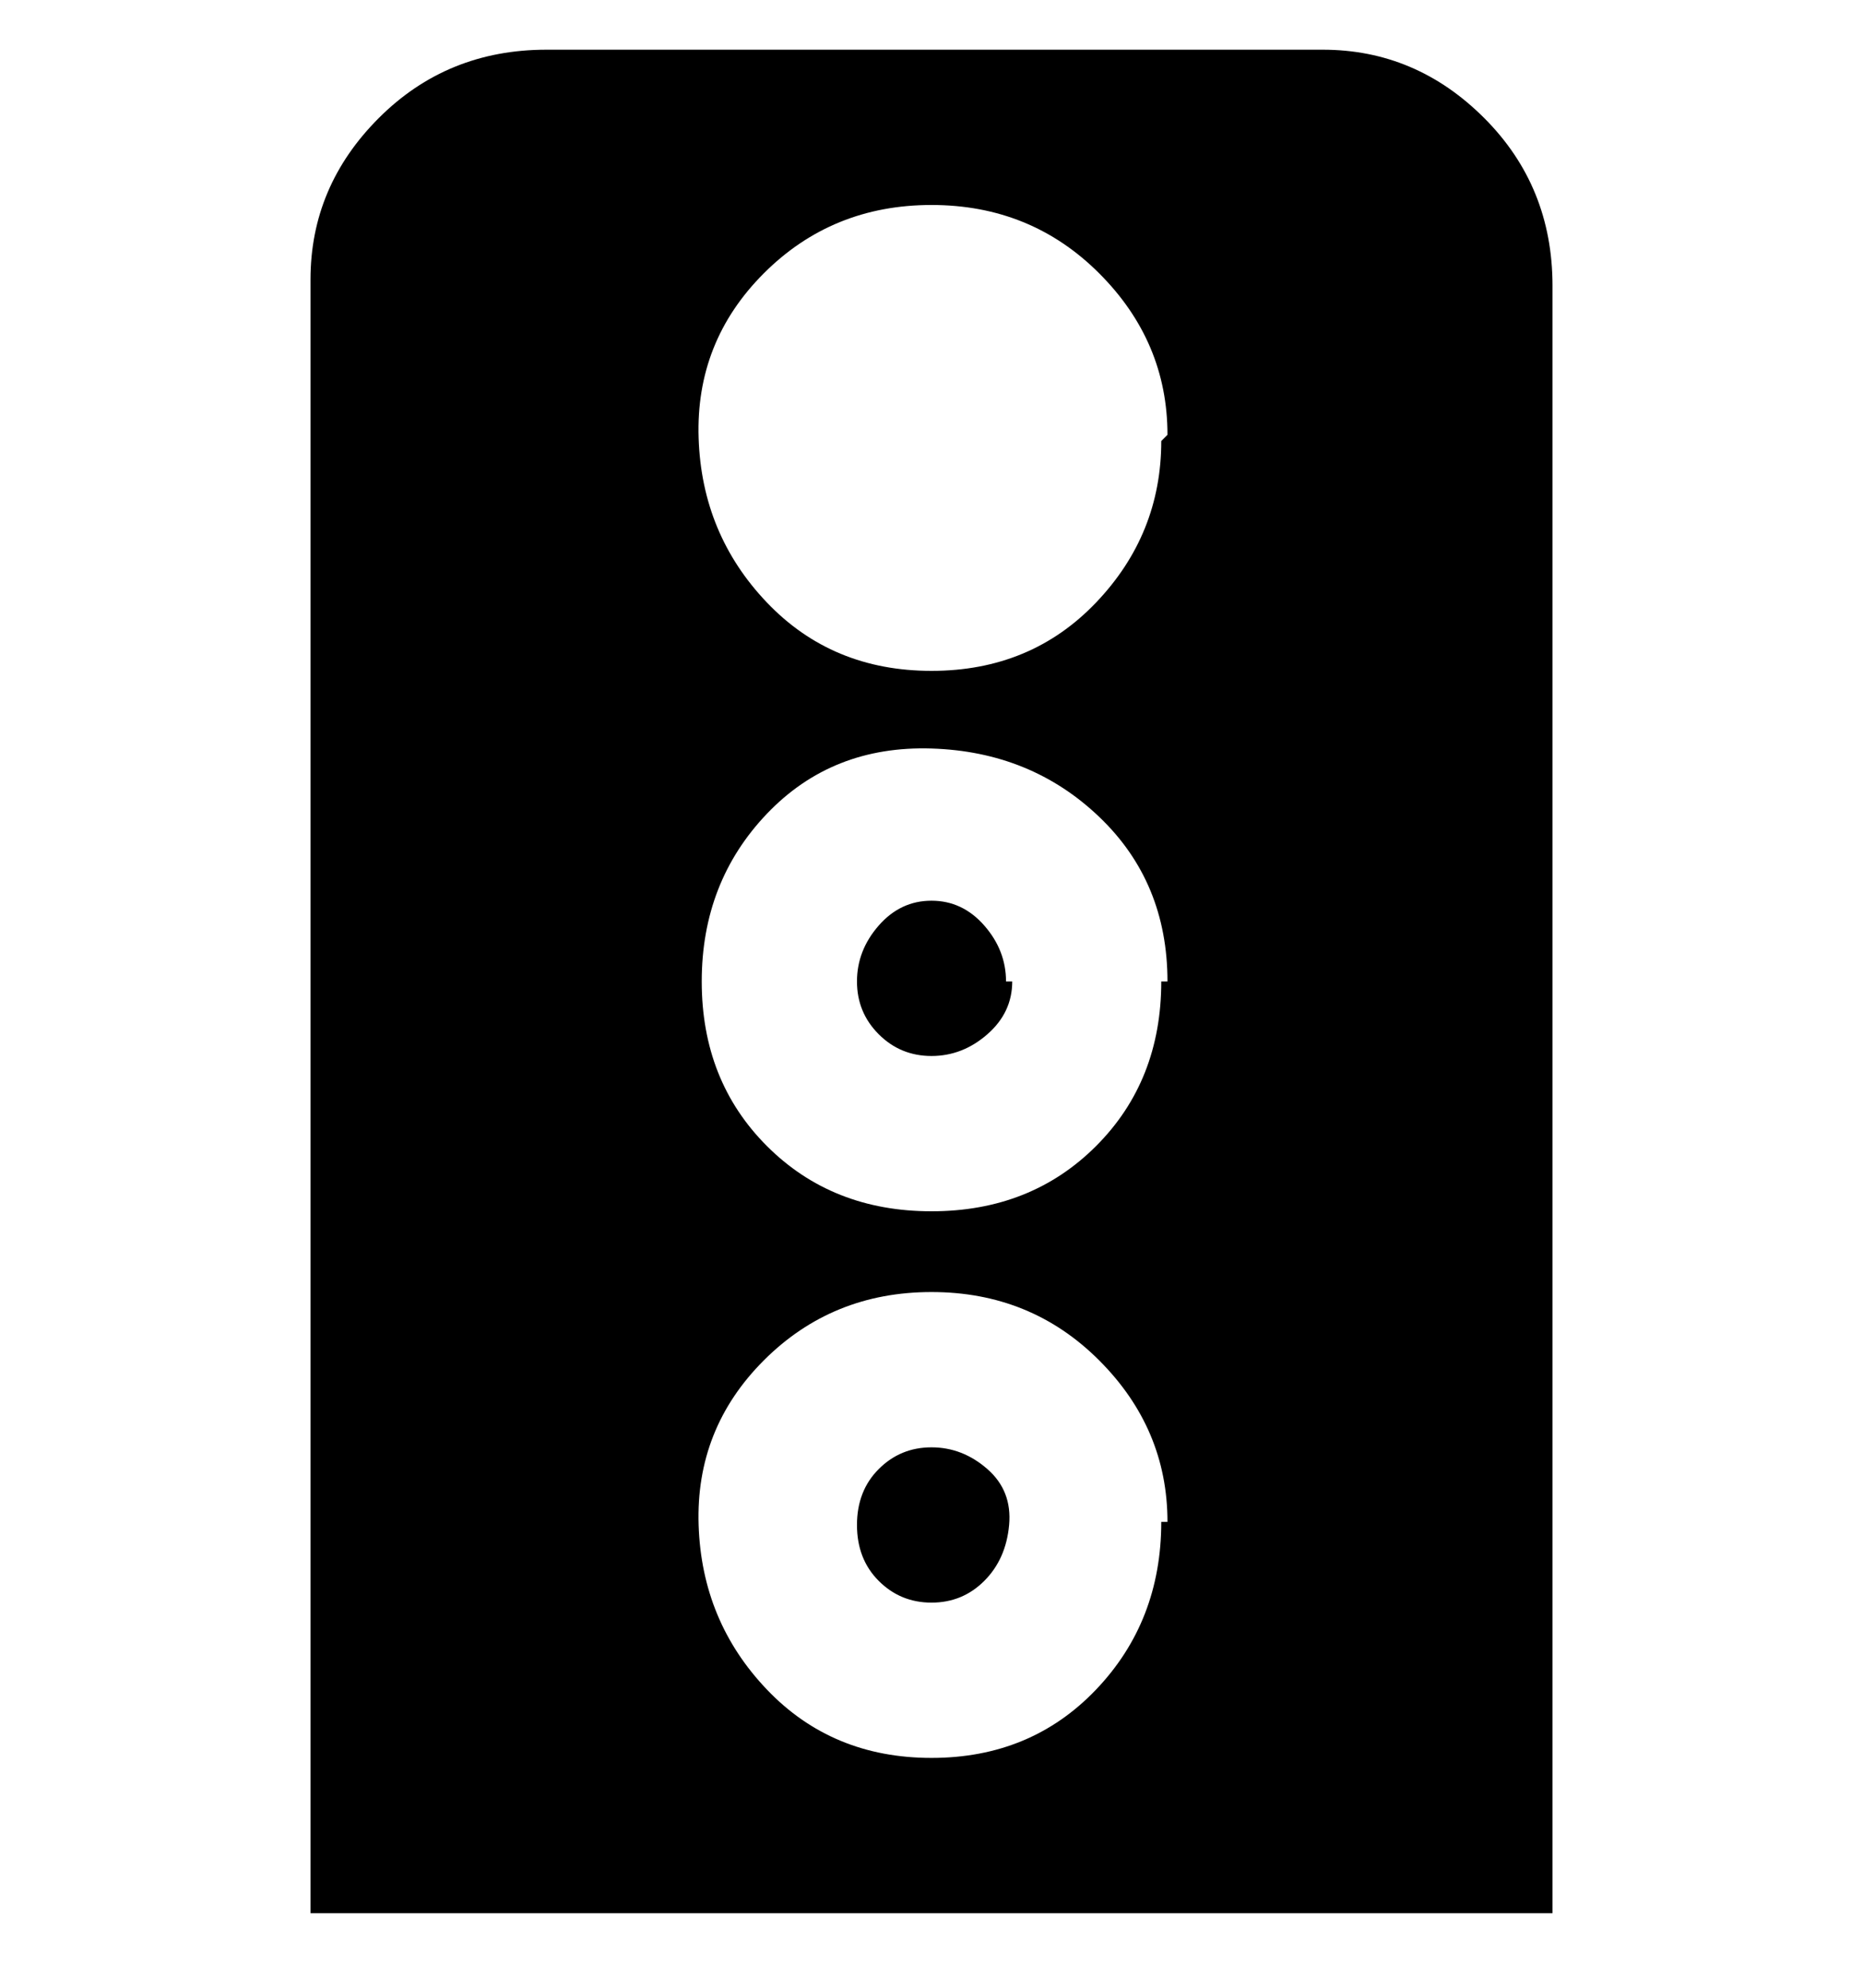 <svg viewBox="0 0 300 320" xmlns="http://www.w3.org/2000/svg"><path d="M163 158q0 5-4 8.5t-9 3.5q-5 0-8.5-3.5T138 158q0-5 3.5-9t8.5-4q5 0 8.5 4t3.5 9h1zm-13 75q-5 0-8.5 3.5t-3.5 9q0 5.5 3.5 9t8.5 3.5q5 0 8.5-3.5t4-9q.5-5.5-3.5-9t-9-3.5zM250 45v263H50V45q0-15 11-26T88 8h125q15 0 26 11t11 27v-1zm-62 200q0-15-11-26t-27-11q-16 0-27 11t-10.5 26.5q.5 15.5 11 26.5t26.5 11q16 0 26.5-11t10.5-27h1zm0-87q0-16-11-26.5t-27-11q-16-.5-26.5 10.5T113 158q0 16 10.5 26.5T150 195q16 0 26.5-10.5T187 158h1zm0-88q0-15-11-26t-27-11q-16 0-27 11t-10.5 26.5q.5 15.5 11 26.5t26.5 11q16 0 26.5-11T187 71l1-1z"/></svg>